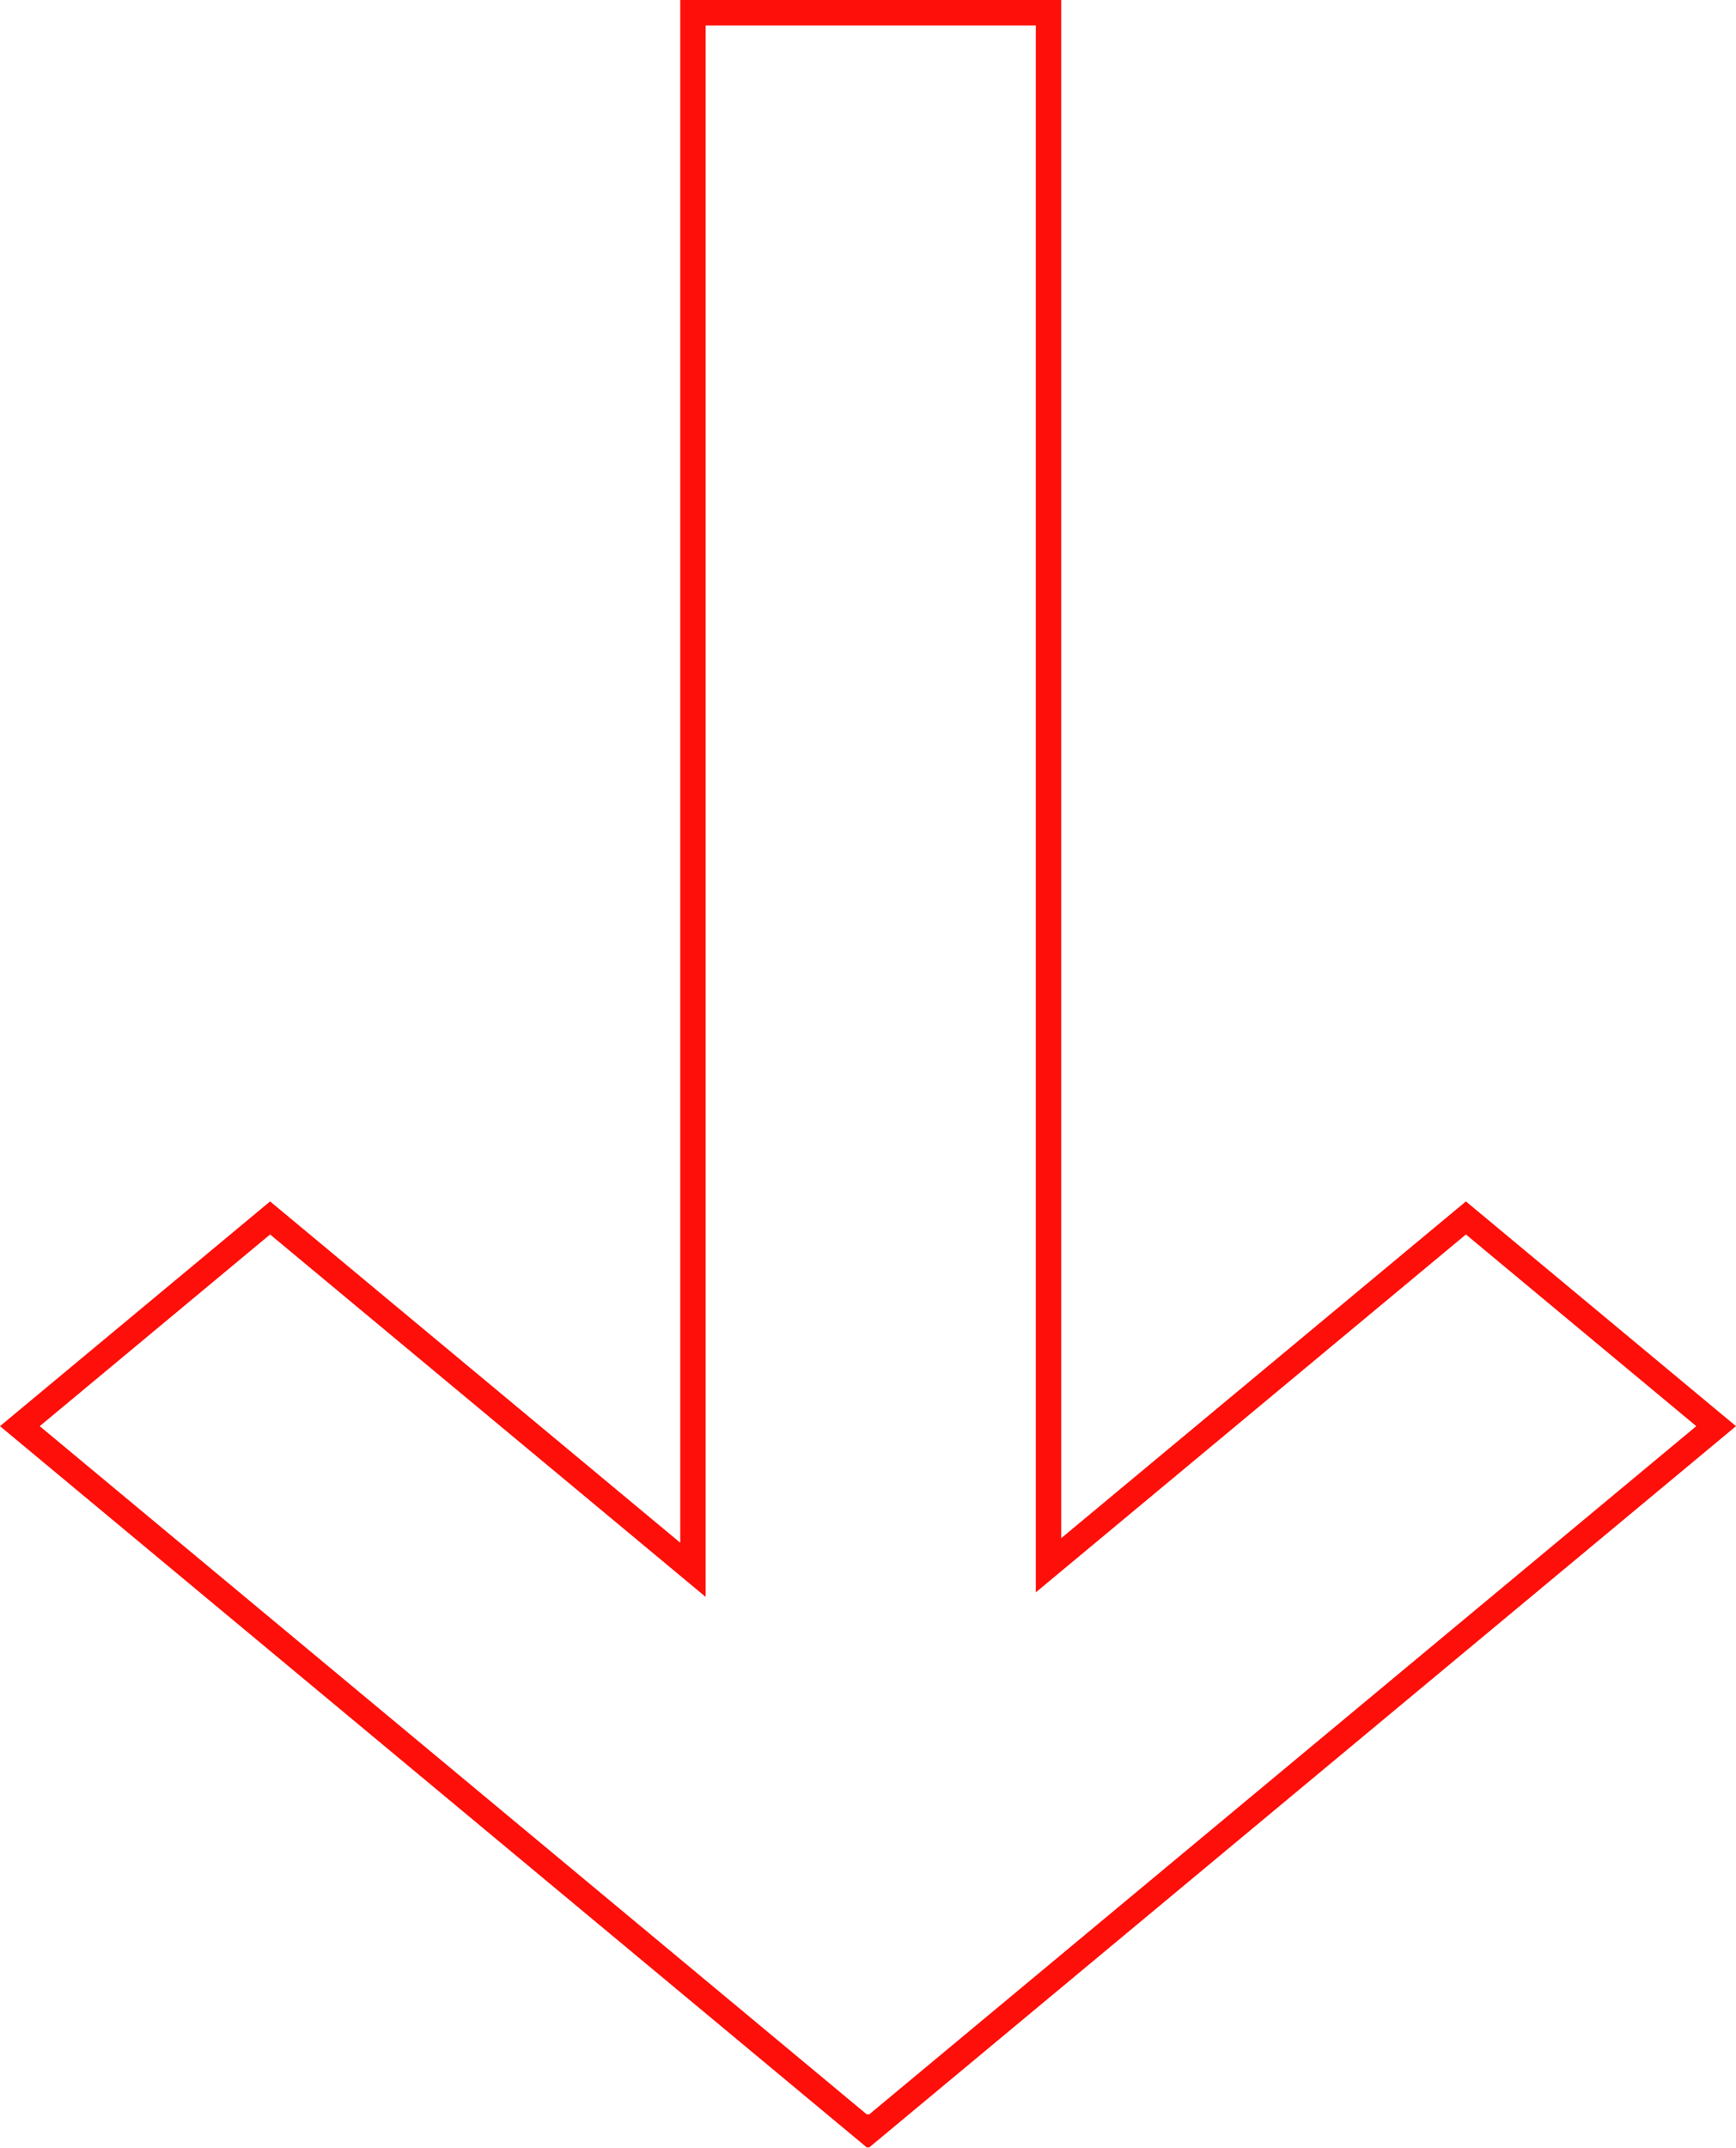 <svg xmlns="http://www.w3.org/2000/svg" width="136.705" height="169" viewBox="0 0 136.705 169">
  <g id="Group_4" data-name="Group 4" transform="translate(-3115.432 -2082)">
    <g id="Union_4" data-name="Union 4" transform="translate(3115.432 2082)" fill="none">
      <path d="M68.352,168.943l-.068.057L0,112.222,21.269,94.537l32.3,26.856V0h30V121.035l31.868-26.5,21.27,17.685L68.421,169Z" stroke="none"/>
      <path d="M 68.42 166.4 L 133.577 112.222 L 115.436 97.138 L 81.568 125.299 L 81.568 2 L 55.568 2 L 55.568 125.658 L 21.269 97.138 L 3.128 112.222 L 68.277 166.393 L 68.344 166.337 L 68.42 166.4 M 68.421 169 L 68.352 168.943 L 68.285 169 L -5.104758656671038e-06 112.222 L 21.269 94.537 L 53.568 121.394 L 53.568 -7.62939453125e-06 L 83.568 -7.62939453125e-06 L 83.568 121.035 L 115.436 94.537 L 136.705 112.222 L 68.421 169 Z" stroke="none" fill="#fe0f0a"/>
    </g>
  </g>
</svg>
